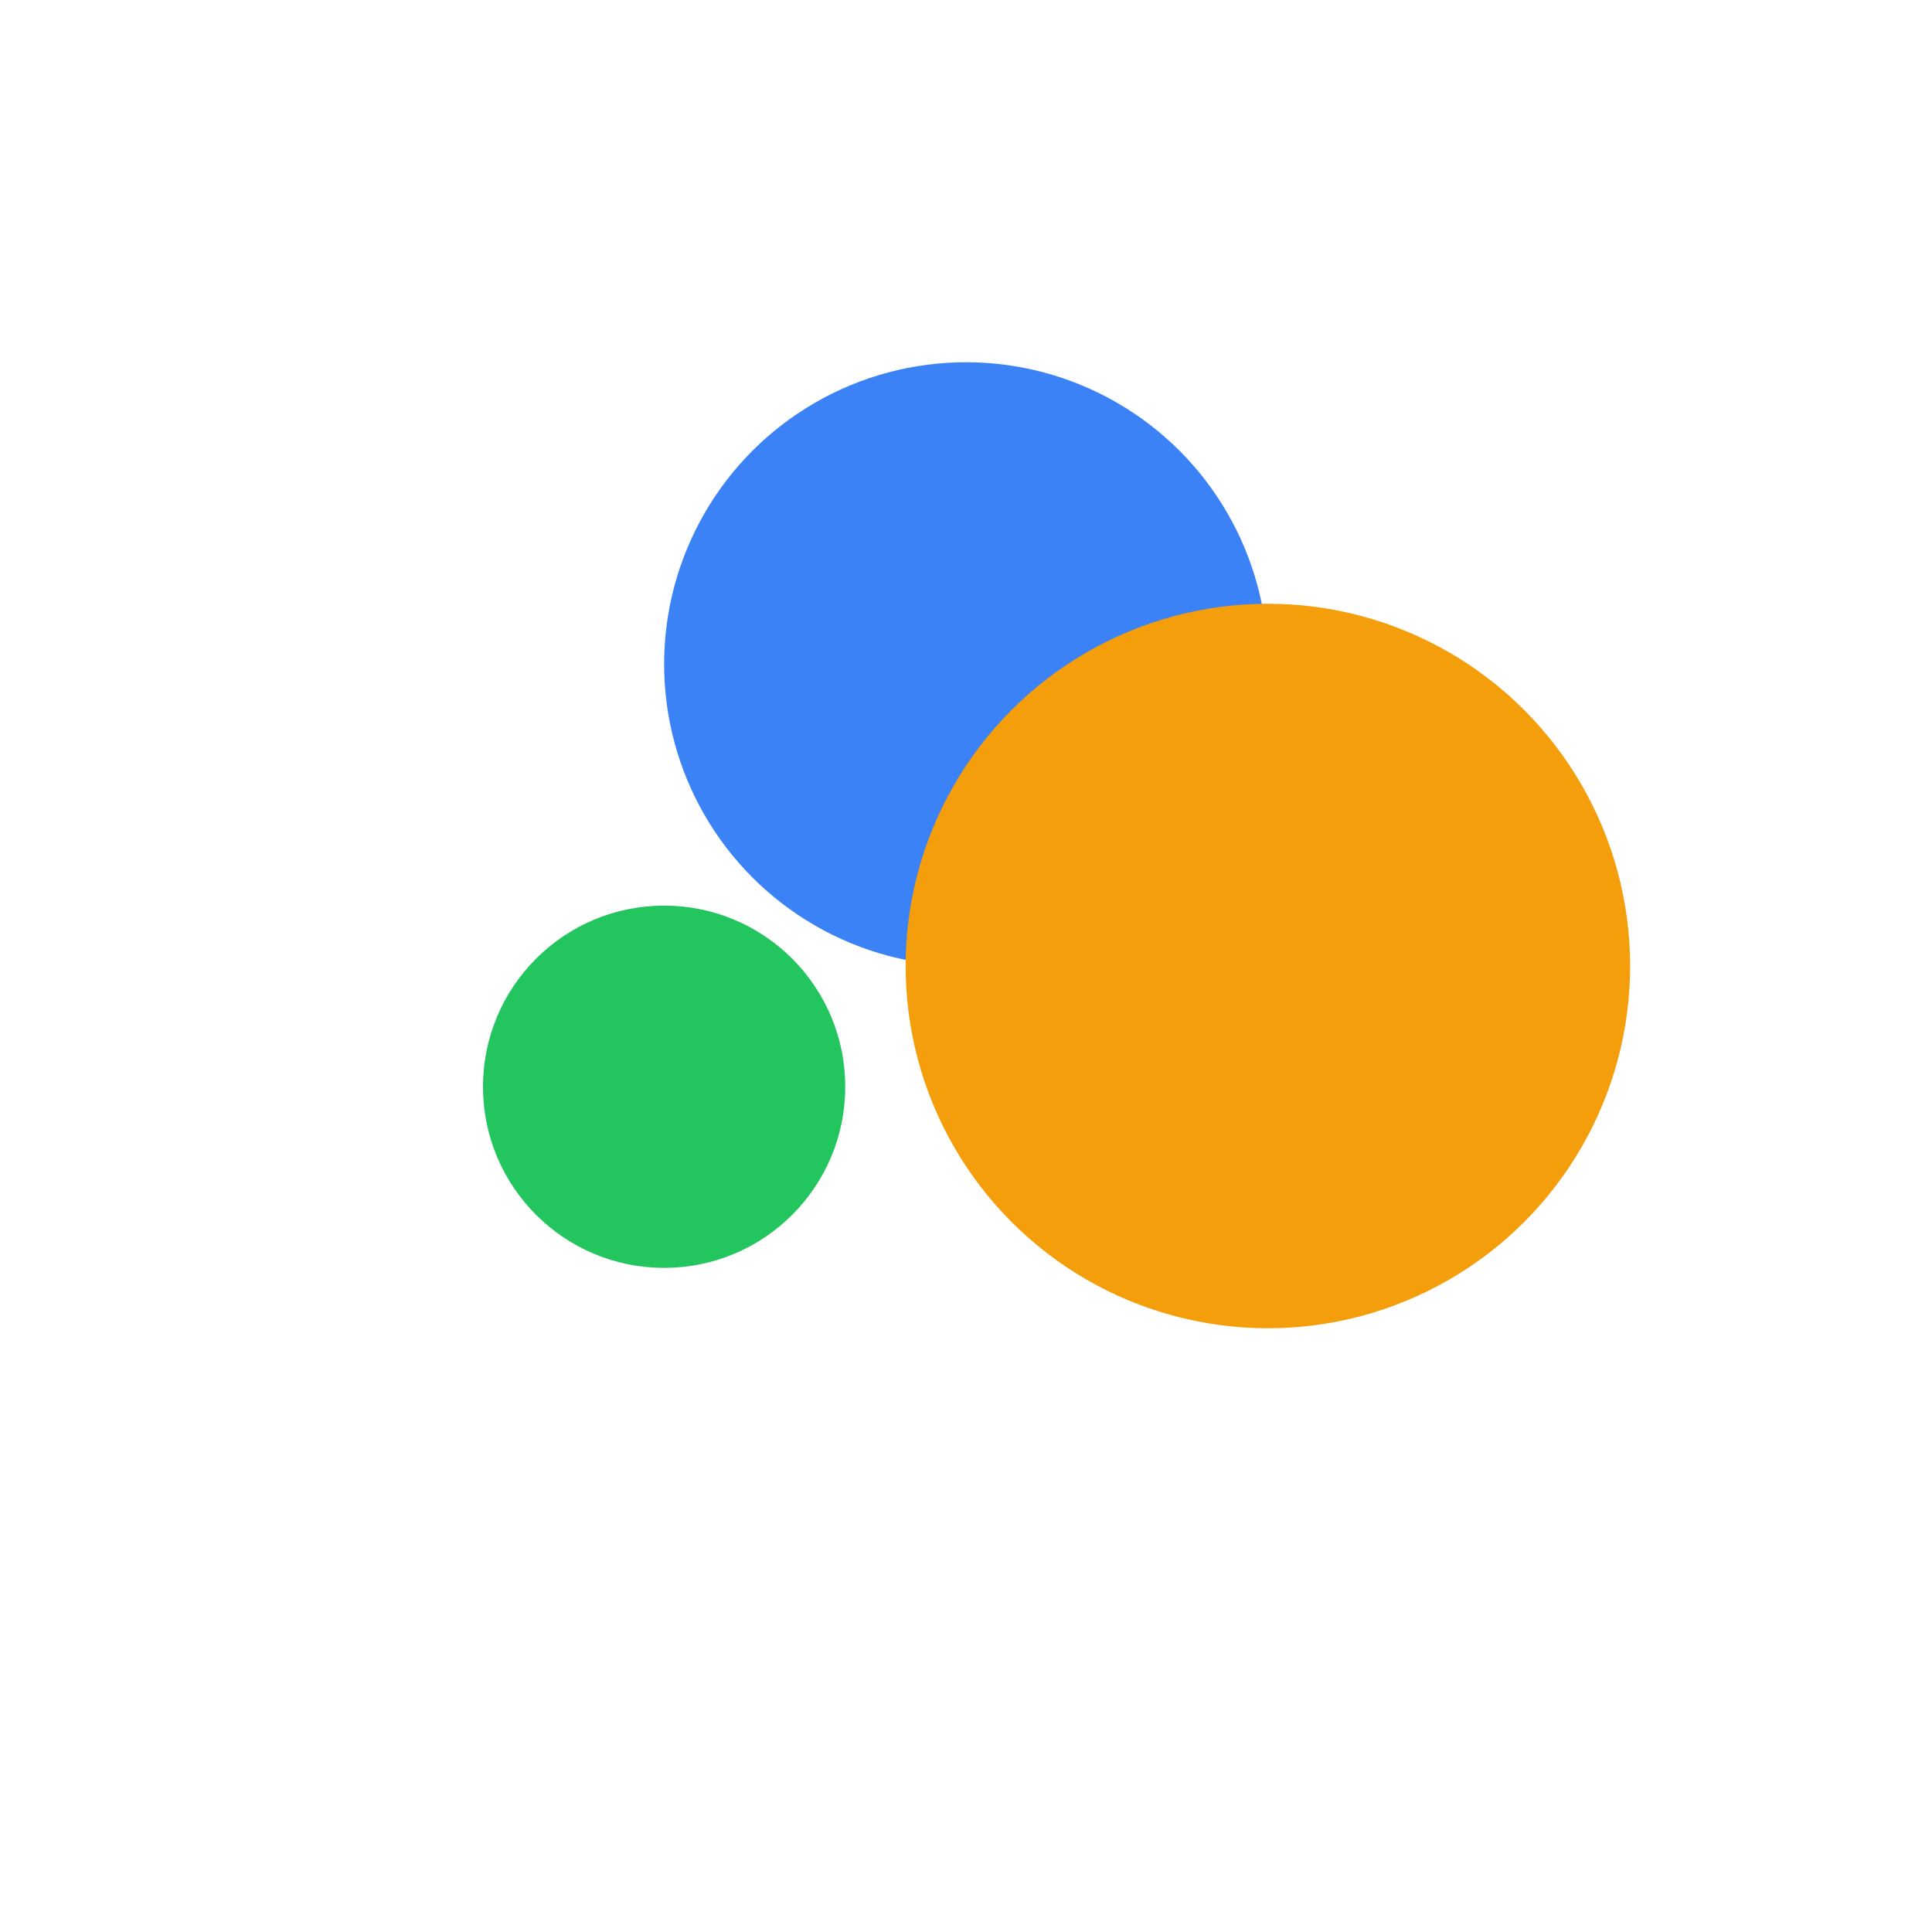<?xml version="1.0" encoding="UTF-8"?>
<svg width="32" height="32" viewBox="0 0 32 32" fill="none" xmlns="http://www.w3.org/2000/svg">
  <defs>
    <filter id="glow" x="-50%" y="-50%" width="200%" height="200%">
      <feGaussianBlur in="SourceGraphic" stdDeviation="1.2" result="blur"/>
      <feMerge>
        <feMergeNode in="blur"/>
        <feMergeNode in="SourceGraphic"/>
      </feMerge>
    </filter>
  </defs>

  <!-- Larger dots, still close together -->
  <!-- Small green (bottom-left) -->
  <g filter="url(#glow)">
    <circle cx="11" cy="18" r="3" fill="#22c55e"/>
  </g>

  <!-- Medium blue (top) -->
  <g filter="url(#glow)">
    <circle cx="16" cy="11" r="5" fill="#3b82f6"/>
  </g>

  <!-- Large orange (right) -->
  <g filter="url(#glow)">
    <circle cx="21" cy="16" r="6" fill="#f59e0b"/>
  </g>
</svg>

